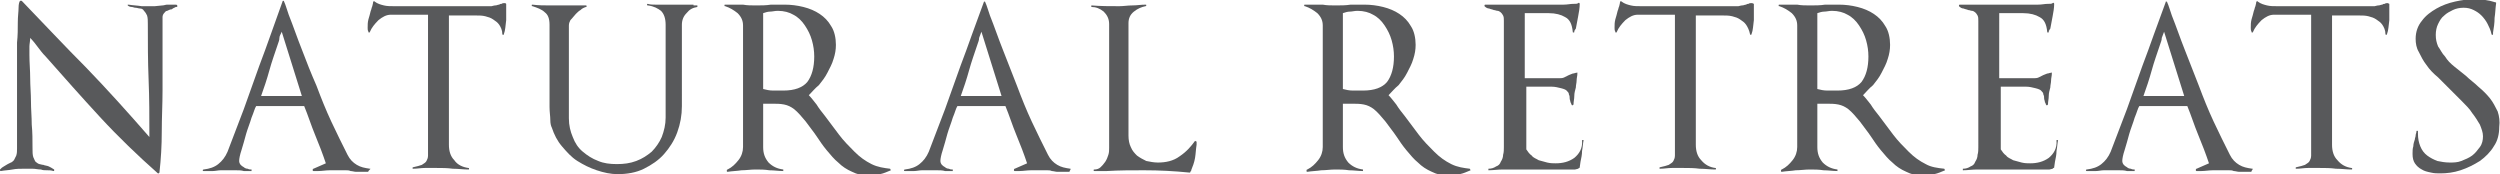 <?xml version="1.0" encoding="utf-8"?>
<!-- Generator: Adobe Illustrator 19.2.0, SVG Export Plug-In . SVG Version: 6.00 Build 0)  -->
<svg version="1.1" id="Layer_1" xmlns="http://www.w3.org/2000/svg" xmlns:xlink="http://www.w3.org/1999/xlink" x="0px" y="0px"
	 viewBox="0 0 323 22.5" style="enable-background:new 0 0 323 22.5;" xml:space="preserve">
<style type="text/css">
	.st0{fill:#58595B;}
</style>
<g>
	<path class="st0" d="M138.3,21.8c-0.7-0.1-1.2-0.2-1.7-0.5c-0.5-0.3-0.9-0.7-1.2-1.3c-0.7-1.4-1.4-2.8-2.1-4.3
		c-0.7-1.5-1.3-3-1.9-4.6c-0.6-1.5-1.2-3.1-1.8-4.6c-0.6-1.5-1.1-3-1.7-4.5c-0.1-0.3-0.2-0.6-0.3-0.9c-0.1-0.3-0.2-0.6-0.3-0.8
		c0-0.1-0.1-0.1-0.1-0.1s-0.1,0-0.1,0.1c-0.5,1.4-1,2.7-1.5,4.1c-0.5,1.4-1,2.8-1.5,4.1c-0.7,1.9-1.3,3.7-2,5.6
		c-0.7,1.8-1.4,3.7-2.1,5.5c-0.3,0.7-0.7,1.2-1.2,1.6c-0.5,0.4-1.1,0.6-1.9,0.7c-0.1,0-0.1,0.1-0.1,0.1c0,0.1,0,0.1,0.1,0.1
		c0.2,0,0.4,0,0.6,0s0.4,0,0.6,0c0.3,0,0.7-0.1,1-0.1c0.3,0,0.7,0,1,0c0.3,0,0.7,0,1,0c0.3,0,0.7,0,1,0.1c0.2,0,0.3,0,0.5,0
		s0.3,0,0.5,0v-0.2c-0.2,0-0.3,0-0.5-0.1c-0.2,0-0.4-0.1-0.5-0.2c-0.2-0.1-0.3-0.2-0.4-0.3c-0.1-0.1-0.2-0.3-0.2-0.5
		c0-0.3,0.1-0.8,0.3-1.4c0.2-0.7,0.4-1.3,0.6-2.1c0.2-0.7,0.5-1.4,0.7-2.1c0.3-0.7,0.4-1.2,0.6-1.5h6.2c0.5,1.2,0.9,2.5,1.4,3.7
		c0.5,1.2,1,2.5,1.4,3.7l-1.6,0.7c-0.1,0-0.1,0.1-0.1,0.2c0,0.1,0.1,0.1,0.1,0.1c0.1,0,0.2,0,0.3,0c0.1,0,0.3,0,0.3,0
		c0.5,0,1-0.1,1.5-0.1c0.5,0,1,0,1.5,0c0.2,0,0.4,0,0.6,0c0.2,0,0.4,0,0.6,0.1c0.2,0,0.5,0.1,0.7,0.1c0.3,0,0.5,0,0.8,0l0.7,0
		c0.1,0,0.1,0,0.1-0.1C138.4,21.8,138.3,21.8,138.3,21.8z M124.1,12.5c0.4-1.1,0.8-2.3,1.1-3.4c0.3-1.1,0.7-2.2,1.1-3.4
		c0.1-0.3,0.2-0.5,0.2-0.8c0.1-0.3,0.2-0.5,0.3-0.8l2.6,8.3H124.1z"/>
	<path class="st0" d="M112.6,21.2c-0.8-0.4-1.5-0.9-2.2-1.6c-0.7-0.7-1.4-1.4-2-2.2c-0.6-0.8-1.2-1.6-1.8-2.4
		c-0.4-0.5-0.8-1-1.1-1.5c-0.4-0.5-0.7-0.9-1-1.2c0.4-0.4,0.8-0.9,1.3-1.3c0.4-0.5,0.8-1,1.1-1.6c0.3-0.6,0.6-1.1,0.8-1.8
		c0.2-0.6,0.3-1.2,0.3-1.8c0-0.9-0.2-1.8-0.6-2.4c-0.4-0.7-0.9-1.2-1.5-1.6c-0.6-0.4-1.3-0.7-2.1-0.9c-0.8-0.2-1.6-0.3-2.4-0.3
		c-0.3,0-0.6,0-0.9,0c-0.3,0-0.6,0-0.9,0c-0.6,0.1-1.3,0.1-1.9,0.1c-0.6,0-1.2,0-1.7-0.1c-0.3,0-0.6,0-0.8,0c-0.3,0-0.6,0-0.9,0
		h-0.6c-0.1,0-0.1,0-0.1,0.1s0,0.1,0.1,0.1c0.6,0.2,1.1,0.5,1.6,0.9c0.5,0.5,0.7,1,0.7,1.6v15.7c0,0.6-0.2,1.2-0.6,1.7
		c-0.4,0.5-0.8,0.9-1.4,1.2c-0.1,0-0.1,0.1-0.1,0.2c0,0.1,0.1,0.1,0.1,0.1c0.6-0.1,1.2-0.1,1.8-0.2c0.6,0,1.2-0.1,1.8-0.1
		c0.6,0,1.2,0,1.8,0.1c0.6,0,1.2,0.1,1.8,0.1v-0.2c-0.8-0.1-1.4-0.4-1.9-0.9c-0.5-0.6-0.7-1.2-0.7-2v-5.6c0.2,0,0.4,0,0.6,0h0.6
		c0.5,0,1,0,1.5,0.1c0.5,0.1,0.9,0.3,1.3,0.6c0.5,0.4,1,1,1.5,1.6c0.5,0.7,1,1.3,1.4,1.9c0.4,0.6,0.8,1.2,1.3,1.8
		c0.5,0.6,1,1.2,1.5,1.6c0.5,0.5,1.1,0.9,1.8,1.2c0.6,0.3,1.3,0.5,2.1,0.5c0.5,0,1-0.1,1.5-0.2c0.5-0.1,0.9-0.3,1.4-0.5l-0.1-0.2
		C114.2,21.7,113.4,21.6,112.6,21.2z M101.2,11.7c-0.4,0-0.9,0-1.3,0c-0.5,0-0.9-0.1-1.3-0.2V1.7c0.3-0.1,0.6-0.2,0.9-0.2
		c0.3,0,0.6-0.1,1-0.1c0.8,0,1.5,0.2,2,0.5c0.6,0.3,1.1,0.8,1.5,1.4c0.4,0.6,0.7,1.2,0.9,1.9c0.2,0.7,0.3,1.4,0.3,2.1
		c0,1.4-0.3,2.5-0.9,3.3C103.7,11.3,102.7,11.7,101.2,11.7z"/>
	<path class="st0" d="M89.6,0.6c-0.4,0-0.9,0-1.3,0c-0.4,0-0.8,0-1.2,0h-1.4h-1c-0.3,0-0.7,0-1-0.1c-0.1,0-0.1,0-0.1,0.1
		c0,0.1,0,0.1,0.1,0.1c0.8,0.1,1.3,0.4,1.7,0.7C85.8,1.8,86,2.4,86,3.2v3c0,1,0,2,0,3c0,1,0,2,0,3v3c0,0.9-0.2,1.7-0.5,2.5
		c-0.3,0.7-0.8,1.4-1.3,1.9c-0.6,0.5-1.2,0.9-2,1.2c-0.8,0.3-1.6,0.4-2.5,0.4c-0.9,0-1.7-0.1-2.4-0.4c-0.8-0.3-1.4-0.7-2-1.2
		c-0.6-0.5-1-1.1-1.3-1.9c-0.3-0.7-0.5-1.5-0.5-2.4v-3c0-1,0-2,0-3c0-1,0-2,0-3v-3c0-0.3,0.1-0.5,0.2-0.7C74,2.3,74.2,2,74.4,1.8
		s0.4-0.4,0.6-0.5c0.2-0.2,0.4-0.3,0.7-0.4c0.1,0,0.1-0.1,0.1-0.1c0-0.1-0.1-0.1-0.1-0.1c-0.4,0-0.8,0-1.2,0h-1.1
		c-0.8,0-1.5,0-2.3,0c-0.8,0-1.5,0-2.3-0.1c-0.1,0-0.1,0-0.1,0.1c0,0.1,0,0.1,0.1,0.1C69.4,1,70,1.2,70.4,1.6
		C70.8,1.9,71,2.4,71,3.2c0,0.2,0,0.5,0,0.8c0,0.3,0,0.7,0,1.1c0,0.6,0,1.2,0,1.9c0,0.7,0,1.4,0,2.2c0,0.8,0,1.6,0,2.4
		c0,0.8,0,1.5,0,2.2c0,0.7,0.1,1.2,0.1,1.7c0,0.5,0.1,0.8,0.2,1c0.3,0.9,0.7,1.7,1.3,2.4s1.2,1.4,2,1.9c0.8,0.5,1.6,0.9,2.5,1.2
		s1.8,0.5,2.7,0.5c1.2,0,2.4-0.2,3.4-0.7c1-0.5,1.9-1.1,2.6-1.9c0.7-0.8,1.3-1.7,1.7-2.8c0.4-1.1,0.6-2.2,0.6-3.4V3.2
		c0-0.6,0.2-1.1,0.6-1.5c0.4-0.5,0.8-0.7,1.4-0.8l0-0.2H89.6z"/>
	<path class="st0" d="M47.8,21.8c-0.7-0.1-1.2-0.2-1.7-0.5c-0.5-0.3-0.9-0.7-1.2-1.3c-0.7-1.4-1.4-2.8-2.1-4.3
		c-0.7-1.5-1.3-3-1.9-4.6C40.2,9.5,39.6,8,39,6.4c-0.6-1.5-1.1-3-1.7-4.5c-0.1-0.3-0.2-0.6-0.3-0.9c-0.1-0.3-0.2-0.6-0.3-0.8
		c0-0.1-0.1-0.1-0.1-0.1s-0.1,0-0.1,0.1C36,1.6,35.5,3,35,4.4c-0.5,1.4-1,2.8-1.5,4.1c-0.7,1.9-1.3,3.7-2,5.6
		c-0.7,1.8-1.4,3.7-2.1,5.5c-0.3,0.7-0.7,1.2-1.2,1.6c-0.5,0.4-1.1,0.6-1.9,0.7c-0.1,0-0.1,0.1-0.1,0.1c0,0.1,0,0.1,0.1,0.1
		c0.2,0,0.4,0,0.6,0s0.4,0,0.6,0c0.3,0,0.7-0.1,1-0.1c0.3,0,0.7,0,1,0c0.3,0,0.7,0,1,0c0.3,0,0.7,0,1,0.1c0.2,0,0.3,0,0.5,0
		s0.3,0,0.5,0v-0.2c-0.2,0-0.3,0-0.5-0.1c-0.2,0-0.4-0.1-0.5-0.2c-0.2-0.1-0.3-0.2-0.4-0.3c-0.1-0.1-0.2-0.3-0.2-0.5
		c0-0.3,0.1-0.8,0.3-1.4c0.2-0.7,0.4-1.3,0.6-2.1c0.2-0.7,0.5-1.4,0.7-2.1c0.3-0.7,0.4-1.2,0.6-1.5h6.2c0.5,1.2,0.9,2.5,1.4,3.7
		c0.5,1.2,1,2.5,1.4,3.7l-1.6,0.7c-0.1,0-0.1,0.1-0.1,0.2c0,0.1,0.1,0.1,0.1,0.1c0.1,0,0.2,0,0.3,0c0.1,0,0.3,0,0.3,0
		c0.5,0,1-0.1,1.5-0.1c0.5,0,1,0,1.5,0c0.2,0,0.4,0,0.6,0c0.2,0,0.4,0,0.6,0.1c0.2,0,0.5,0.1,0.7,0.1s0.5,0,0.8,0l0.7,0
		c0.1,0,0.1,0,0.1-0.1C47.9,21.8,47.9,21.8,47.8,21.8z M33.7,12.5c0.4-1.1,0.8-2.3,1.1-3.4c0.3-1.1,0.7-2.2,1.1-3.4
		c0.1-0.3,0.2-0.5,0.2-0.8s0.2-0.5,0.3-0.8l2.6,8.3H33.7z"/>
	<path class="st0" d="M22.6,0.6c-0.2,0-0.3,0-0.4,0c-0.2,0-0.4,0-0.6,0c-0.2,0-0.4,0.1-0.6,0.1l-1,0.1c-0.6,0-1.1,0-1.7,0
		c-0.6-0.1-1.1-0.1-1.7-0.2c-0.1,0-0.1,0-0.1,0c0,0,0,0.1,0,0.1c0.1,0.1,0.3,0.2,0.5,0.2c0.2,0,0.3,0.1,0.5,0.1
		c0.2,0,0.4,0.1,0.6,0.1c0.2,0,0.4,0.1,0.5,0.3C18.8,1.6,18.9,1.8,19,2c0.1,0.3,0.1,0.7,0.1,1.1c0,2.4,0,4.8,0.1,7.2
		c0.1,2.4,0.1,4.8,0.1,7.2v0.2c-2.7-3.1-5.4-6.1-8.2-9C8.4,6,5.7,3.1,2.8,0.1c0,0-0.1,0-0.2,0C2.5,0.2,2.4,0.5,2.4,1
		c0,0.5-0.1,1.1-0.1,1.9c0,0.8,0,1.7-0.1,2.6c0,1,0,2,0,3.1c0,1.6,0,3.1,0,4.6c0,1.5,0,2.8,0,3.9c0,0.5,0,0.9,0,1.3v0.8
		c0,0.3,0,0.6-0.1,0.9c-0.1,0.2-0.2,0.4-0.3,0.6c-0.1,0.1-0.3,0.3-0.4,0.3C1.4,21,1.2,21.1,1,21.2c-0.2,0.1-0.3,0.2-0.5,0.3
		c-0.2,0.1-0.3,0.2-0.5,0.4c0,0,0,0.1,0,0.1c0,0.1,0.1,0.1,0.1,0.1c0.5-0.1,1-0.1,1.5-0.2c0.5-0.1,1-0.1,1.5-0.1c0.4,0,0.7,0,1.1,0
		c0.4,0,0.7,0.1,1.1,0.1C5.5,22,5.8,22,6.1,22c0.3,0,0.5,0,0.8,0.1c0.1,0,0.1,0,0.1-0.1c0,0,0-0.1,0-0.1c-0.3-0.2-0.5-0.3-0.7-0.4
		c-0.2-0.1-0.5-0.1-0.7-0.2c-0.2,0-0.4-0.1-0.5-0.1S4.7,21,4.6,20.9c-0.1-0.1-0.2-0.4-0.3-0.6c-0.1-0.3-0.1-0.7-0.1-1.2
		c0-1,0-2-0.1-3c0-1-0.1-2-0.1-3c0-1-0.1-2-0.1-3c0-1-0.1-2-0.1-3c0-0.4,0-0.7,0-1.1c0-0.3,0.1-0.7,0.1-1.1c0.4,0.4,0.7,0.8,1,1.2
		c0.3,0.4,0.6,0.8,1,1.2c2.3,2.6,4.6,5.2,7,7.8c2.4,2.6,4.9,5,7.5,7.3c0,0,0.1,0,0.1,0c0,0,0.1-0.1,0.1-0.1c0.2-1.8,0.3-3.5,0.3-5.3
		c0-1.8,0.1-3.5,0.1-5.3V9.3c0-0.8,0-1.6,0-2.4c0-0.8,0-1.6,0-2.4V2.2c0-0.2,0.1-0.4,0.2-0.5c0.1-0.1,0.2-0.3,0.4-0.3
		c0.2-0.1,0.4-0.2,0.6-0.2C22.4,1,22.6,1,22.7,0.9c0,0,0.1,0,0.1,0s0.1,0,0.1,0l0-0.2C22.9,0.6,22.7,0.6,22.6,0.6z"/>
	<path class="st0" d="M65.2,0.4c-0.1,0-0.3,0-0.4,0.1c-0.1,0-0.2,0-0.3,0.1c-0.2,0-0.3,0.1-0.5,0.1c-0.2,0-0.4,0.1-0.5,0.1H50.9
		c-0.5,0-0.9,0-1.3-0.1c-0.4-0.1-0.8-0.2-1.2-0.5c-0.1-0.1-0.1-0.1-0.2,0.1c0,0.2-0.1,0.4-0.1,0.5c-0.1,0.2-0.1,0.4-0.2,0.6
		c-0.1,0.4-0.2,0.8-0.3,1.1c-0.1,0.4-0.1,0.7-0.1,1.1c0,0.2,0,0.3,0.1,0.5c0,0.1,0,0.1,0.1,0.1c0,0,0.1,0,0.1-0.1
		c0.2-0.5,0.6-1,1.1-1.5c0.5-0.4,1-0.7,1.6-0.7h4.8v17.1c0,0.5,0,0.8,0,1.1c0,0.3-0.1,0.5-0.2,0.7c-0.1,0.2-0.3,0.3-0.6,0.5
		c-0.3,0.1-0.6,0.2-1.1,0.3c-0.1,0-0.1,0.1-0.1,0.1c0,0.1,0,0.1,0.1,0.1c0.5,0,1-0.1,1.5-0.1c0.5,0,1,0,1.5,0c0.7,0,1.4,0,2.1,0.1
		c0.7,0,1.4,0.1,2,0.1c0.1,0,0.1,0,0.1-0.1c0-0.1,0-0.1-0.1-0.1c-0.7-0.1-1.4-0.4-1.8-1c-0.5-0.5-0.7-1.2-0.7-2V2h3.5
		c0.4,0,0.8,0,1.2,0.1c0.4,0.1,0.7,0.2,1,0.4c0.3,0.2,0.6,0.4,0.8,0.7c0.2,0.3,0.4,0.7,0.4,1.2c0,0.1,0.1,0.1,0.1,0.1
		c0.1,0,0.1,0,0.1-0.1c0.2-0.5,0.2-1.1,0.3-1.8c0-0.6,0-1.3,0-1.8V0.5C65.3,0.4,65.3,0.4,65.2,0.4z"/>
	<path class="st0" d="M226.3,0.4c-0.1,0-0.3,0-0.4,0.1c-0.1,0-0.2,0-0.3,0.1c-0.2,0-0.3,0.1-0.5,0.1c-0.2,0-0.4,0.1-0.5,0.1H212
		c-0.5,0-0.9,0-1.3-0.1c-0.4-0.1-0.8-0.2-1.2-0.5c-0.1-0.1-0.1-0.1-0.2,0.1c0,0.2-0.1,0.4-0.1,0.5c-0.1,0.2-0.1,0.4-0.2,0.6
		c-0.1,0.4-0.2,0.8-0.3,1.1c-0.1,0.4-0.1,0.7-0.1,1.1c0,0.2,0,0.3,0.1,0.5c0,0.1,0,0.1,0.1,0.1c0,0,0.1,0,0.1-0.1
		c0.2-0.5,0.6-1,1.1-1.5c0.5-0.4,1-0.7,1.6-0.7h4.8v17.1c0,0.5,0,0.8,0,1.1c0,0.3-0.1,0.5-0.2,0.7c-0.1,0.2-0.3,0.3-0.6,0.5
		c-0.3,0.1-0.6,0.2-1.1,0.3c-0.1,0-0.1,0.1-0.1,0.1c0,0.1,0,0.1,0.1,0.1c0.5,0,1-0.1,1.5-0.1c0.5,0,1,0,1.5,0c0.7,0,1.4,0,2.1,0.1
		c0.7,0,1.4,0.1,2,0.1c0.1,0,0.1,0,0.1-0.1s0-0.1-0.1-0.1c-0.7-0.1-1.3-0.4-1.8-1c-0.5-0.5-0.7-1.2-0.7-2V2h3.5c0.4,0,0.8,0,1.2,0.1
		c0.4,0.1,0.7,0.2,1,0.4c0.3,0.2,0.6,0.4,0.8,0.7s0.4,0.7,0.5,1.2c0,0.1,0.1,0.1,0.1,0.1s0.1,0,0.1-0.1c0.2-0.5,0.2-1.1,0.3-1.8
		c0-0.6,0-1.3,0-1.8V0.5C226.4,0.4,226.4,0.4,226.3,0.4z"/>
	<path class="st0" d="M291,21.8c-0.7-0.1-1.2-0.2-1.7-0.5c-0.5-0.3-0.9-0.7-1.2-1.3c-0.7-1.4-1.4-2.8-2.1-4.3
		c-0.7-1.5-1.3-3-1.9-4.6c-0.6-1.5-1.2-3.1-1.8-4.6c-0.6-1.5-1.1-3-1.7-4.5c-0.1-0.3-0.2-0.6-0.3-0.9c-0.1-0.3-0.2-0.6-0.3-0.8
		c0-0.1-0.1-0.1-0.1-0.1c-0.1,0-0.1,0-0.1,0.1c-0.5,1.4-1,2.7-1.5,4.1c-0.5,1.4-1,2.8-1.5,4.1c-0.7,1.9-1.3,3.7-2,5.6
		c-0.7,1.8-1.4,3.7-2.1,5.5c-0.3,0.7-0.7,1.2-1.2,1.6c-0.5,0.4-1.1,0.6-1.9,0.7c-0.1,0-0.1,0.1-0.1,0.1s0,0.1,0.1,0.1
		c0.2,0,0.4,0,0.6,0s0.4,0,0.6,0c0.3,0,0.7-0.1,1-0.1c0.3,0,0.7,0,1,0c0.3,0,0.7,0,1,0c0.3,0,0.7,0,1,0.1c0.2,0,0.3,0,0.5,0
		s0.3,0,0.5,0v-0.2c-0.2,0-0.3,0-0.5-0.1c-0.2,0-0.4-0.1-0.5-0.2c-0.2-0.1-0.3-0.2-0.4-0.3c-0.1-0.1-0.2-0.3-0.2-0.5
		c0-0.3,0.1-0.8,0.3-1.4c0.2-0.7,0.4-1.3,0.6-2.1c0.2-0.7,0.5-1.4,0.7-2.1c0.3-0.7,0.4-1.2,0.6-1.5h6.2c0.5,1.2,0.9,2.5,1.4,3.7
		c0.5,1.2,1,2.5,1.4,3.7l-1.6,0.7c-0.1,0-0.1,0.1-0.1,0.2s0.1,0.1,0.1,0.1c0.1,0,0.2,0,0.3,0s0.3,0,0.3,0c0.5,0,1-0.1,1.5-0.1
		c0.5,0,1,0,1.5,0c0.2,0,0.4,0,0.6,0c0.2,0,0.4,0,0.6,0.1c0.2,0,0.5,0.1,0.7,0.1c0.3,0,0.5,0,0.8,0l0.7,0c0.1,0,0.1,0,0.1-0.1
		C291.1,21.8,291.1,21.8,291,21.8z M276.9,12.5c0.4-1.1,0.8-2.3,1.1-3.4c0.3-1.1,0.7-2.2,1.1-3.4c0.1-0.3,0.2-0.5,0.2-0.8
		c0.1-0.3,0.2-0.5,0.3-0.8l2.6,8.3H276.9z"/>
	<path class="st0" d="M308.5,0.4c-0.1,0-0.3,0-0.4,0.1c-0.1,0-0.2,0-0.3,0.1c-0.2,0-0.3,0.1-0.5,0.1c-0.2,0-0.4,0.1-0.5,0.1h-12.6
		c-0.5,0-0.9,0-1.3-0.1c-0.4-0.1-0.8-0.2-1.2-0.5c-0.1-0.1-0.1-0.1-0.2,0.1c0,0.2-0.1,0.4-0.1,0.5c-0.1,0.2-0.1,0.4-0.2,0.6
		c-0.1,0.4-0.2,0.8-0.3,1.1c-0.1,0.4-0.1,0.7-0.1,1.1c0,0.2,0,0.3,0.1,0.5c0,0.1,0,0.1,0.1,0.1c0,0,0.1,0,0.1-0.1
		c0.2-0.5,0.6-1,1.1-1.5c0.5-0.4,1-0.7,1.6-0.7h4.8v17.1c0,0.5,0,0.8,0,1.1c0,0.3-0.1,0.5-0.2,0.7c-0.1,0.2-0.3,0.3-0.6,0.5
		c-0.3,0.1-0.6,0.2-1.1,0.3c-0.1,0-0.1,0.1-0.1,0.1c0,0.1,0,0.1,0.1,0.1c0.5,0,1-0.1,1.5-0.1c0.5,0,1,0,1.5,0c0.7,0,1.4,0,2.1,0.1
		c0.7,0,1.4,0.1,2,0.1c0.1,0,0.1,0,0.1-0.1c0-0.1,0-0.1-0.1-0.1c-0.7-0.1-1.3-0.4-1.8-1c-0.5-0.5-0.7-1.2-0.7-2V2h3.5
		c0.4,0,0.8,0,1.2,0.1c0.4,0.1,0.7,0.2,1,0.4c0.3,0.2,0.6,0.4,0.8,0.7s0.4,0.7,0.4,1.2c0,0.1,0.1,0.1,0.1,0.1s0.1,0,0.1-0.1
		c0.2-0.5,0.2-1.1,0.3-1.8c0-0.6,0-1.3,0-1.8V0.5C308.5,0.4,308.5,0.4,308.5,0.4z"/>
	<path class="st0" d="M264.7,20.4c-0.7,0.5-1.5,0.7-2.4,0.7c-0.3,0-0.7,0-1.1-0.1c-0.4-0.1-0.7-0.2-1.1-0.3
		c-0.3-0.2-0.7-0.3-0.9-0.6c-0.3-0.2-0.5-0.5-0.7-0.8v-8.1h1.2h0.9c0.4,0,0.8,0,1.2,0c0.4,0,0.8,0.1,1.2,0.2
		c0.4,0.1,0.6,0.2,0.7,0.3c0.2,0.2,0.3,0.3,0.3,0.5c0.1,0.2,0.1,0.3,0.1,0.5s0.1,0.3,0.1,0.5c0.1,0.1,0.1,0.3,0.2,0.4
		c0,0,0.1,0,0.1,0c0,0,0.1-0.1,0.1-0.1c0-0.4,0.1-0.7,0.1-1.1c0-0.4,0.1-0.7,0.2-1.1c0-0.3,0.1-0.6,0.1-0.9c0-0.3,0.1-0.6,0.1-0.9
		c0-0.1,0-0.2-0.1-0.1c-0.2,0-0.3,0.1-0.5,0.1c-0.2,0.1-0.3,0.1-0.5,0.2c-0.2,0.1-0.4,0.2-0.6,0.3c-0.2,0.1-0.4,0.1-0.5,0.1h-4.6
		V1.7h3.1c0.9,0,1.6,0.2,2.1,0.5c0.6,0.3,0.9,0.9,1,1.9c0,0.1,0,0.1,0.1,0.1c0.1,0,0.1,0,0.1-0.1c0-0.1,0-0.2,0.1-0.2
		c0-0.1,0-0.1,0.1-0.2c0.1-0.5,0.2-1,0.3-1.6c0.1-0.5,0.2-1.1,0.2-1.6c0-0.1-0.1-0.2-0.2-0.1c-0.1,0.1-0.3,0.1-0.7,0.1
		c-0.3,0-0.7,0.1-1.2,0.1c-0.5,0-1,0-1.6,0c-0.6,0-1.2,0-1.8,0c-0.8,0-1.7,0-2.6,0c-0.9,0-1.7,0-2.3,0h-1.8c0,0-0.1,0-0.1,0.1
		c0,0,0,0.1,0,0.1c0.2,0.2,0.4,0.3,0.6,0.3c0.2,0.1,0.4,0.1,0.6,0.2c0.2,0,0.3,0.1,0.5,0.1c0.1,0,0.3,0.1,0.4,0.2
		c0.1,0.1,0.2,0.2,0.3,0.4c0.1,0.2,0.1,0.4,0.1,0.7V19c0,0.3,0,0.7-0.1,1c0,0.3-0.1,0.6-0.3,0.9c-0.1,0.3-0.3,0.5-0.6,0.6
		c-0.3,0.2-0.6,0.3-1,0.3v0.2c0.6,0,1.2-0.1,1.9-0.1h1.9c0.6,0,1.2,0,1.8,0c0.6,0,1.2,0,1.8,0c0.6,0,1.2,0,1.9,0h1.9l0.4-0.1
		c0.1-0.1,0.1-0.1,0.1-0.1c0.1,0,0.1,0,0.1-0.1l0.1-0.7v0c0.1-0.5,0.2-0.9,0.2-1.4c0.1-0.5,0.1-0.9,0.2-1.4l-0.2,0
		C265.8,19.2,265.3,19.9,264.7,20.4z"/>
	<path class="st0" d="M322.7,14.4c-0.3-0.6-0.6-1.2-1-1.7c-0.4-0.5-0.9-1-1.5-1.5c-0.5-0.5-1.1-0.9-1.6-1.4c-0.5-0.4-1-0.8-1.5-1.2
		c-0.5-0.4-0.9-0.8-1.2-1.3c-0.4-0.4-0.6-0.9-0.9-1.3c-0.2-0.5-0.3-0.9-0.3-1.5c0-0.5,0.1-1,0.3-1.4c0.2-0.4,0.4-0.8,0.8-1.1
		c0.3-0.3,0.7-0.5,1.1-0.7c0.4-0.2,0.9-0.3,1.4-0.3c0.5,0,0.9,0.1,1.3,0.3c0.4,0.2,0.7,0.4,1,0.7c0.3,0.3,0.6,0.7,0.8,1.1
		c0.2,0.4,0.4,0.8,0.5,1.3c0,0.1,0.1,0.1,0.1,0.1c0.1,0,0.1,0,0.1-0.1c0,0,0-0.1,0-0.1c0,0,0-0.1,0-0.1c0.1-0.6,0.2-1.2,0.2-1.9
		c0.1-0.6,0.1-1.2,0.2-1.9c0-0.1,0-0.1-0.1-0.1c-0.9-0.3-1.8-0.4-2.8-0.4c-0.7,0-1.5,0.1-2.4,0.3c-0.9,0.2-1.7,0.5-2.4,0.9
		c-0.7,0.4-1.4,0.9-1.9,1.6c-0.5,0.6-0.8,1.4-0.8,2.3c0,0.6,0.1,1.2,0.4,1.7c0.3,0.6,0.6,1.2,1,1.7c0.4,0.6,0.9,1.1,1.5,1.6
		c0.5,0.5,1.1,1.1,1.6,1.6c0.5,0.5,1,1,1.5,1.5c0.5,0.5,1,1,1.3,1.5c0.4,0.5,0.7,1,1,1.5c0.2,0.5,0.4,1,0.4,1.5c0,0.5-0.1,1-0.4,1.4
		c-0.3,0.4-0.6,0.8-1,1.1c-0.4,0.3-0.9,0.5-1.4,0.7c-0.5,0.2-1,0.2-1.5,0.2c-0.6,0-1.1-0.1-1.6-0.2c-0.5-0.2-0.9-0.4-1.3-0.7
		c-0.4-0.3-0.7-0.7-0.9-1.2c-0.2-0.5-0.3-1-0.3-1.6v-0.3c0-0.1,0-0.1-0.1-0.1s-0.1,0-0.1,0.1c0,0.2-0.1,0.3-0.1,0.5
		c0,0.2-0.1,0.3-0.1,0.5c-0.1,0.3-0.2,0.6-0.2,0.9c-0.1,0.3-0.1,0.6-0.1,1c0,0.5,0.1,0.9,0.3,1.2c0.2,0.3,0.5,0.6,0.9,0.8
		c0.3,0.2,0.7,0.3,1.2,0.4c0.4,0.1,0.8,0.1,1.2,0.1c0.8,0,1.7-0.1,2.6-0.4c0.9-0.3,1.7-0.7,2.5-1.2c0.7-0.5,1.4-1.2,1.8-1.9
		c0.5-0.7,0.7-1.6,0.7-2.5C323,15.7,322.9,15,322.7,14.4z"/>
	<path class="st0" d="M187.5,21.2c-0.8-0.4-1.5-0.9-2.2-1.6c-0.7-0.7-1.4-1.4-2-2.2c-0.6-0.8-1.2-1.6-1.8-2.4
		c-0.4-0.5-0.8-1-1.1-1.5c-0.4-0.5-0.7-0.9-1-1.2c0.4-0.4,0.8-0.9,1.3-1.3c0.4-0.5,0.8-1,1.1-1.6c0.3-0.6,0.6-1.1,0.8-1.8
		c0.2-0.6,0.3-1.2,0.3-1.8c0-0.9-0.2-1.8-0.6-2.4c-0.4-0.7-0.9-1.2-1.5-1.6c-0.6-0.4-1.3-0.7-2.1-0.9c-0.8-0.2-1.6-0.3-2.4-0.3
		c-0.3,0-0.6,0-0.9,0c-0.3,0-0.6,0-0.9,0c-0.6,0.1-1.3,0.1-1.9,0.1c-0.6,0-1.2,0-1.7-0.1c-0.3,0-0.6,0-0.8,0c-0.3,0-0.6,0-0.9,0
		h-0.6c-0.1,0-0.1,0-0.1,0.1c0,0.1,0,0.1,0.1,0.1c0.6,0.2,1.1,0.5,1.6,0.9c0.5,0.5,0.7,1,0.7,1.6v15.7c0,0.6-0.2,1.2-0.6,1.7
		c-0.4,0.5-0.8,0.9-1.4,1.2c-0.1,0-0.1,0.1-0.1,0.2s0.1,0.1,0.1,0.1c0.6-0.1,1.2-0.1,1.8-0.2c0.6,0,1.2-0.1,1.8-0.1
		c0.6,0,1.2,0,1.8,0.1c0.6,0,1.2,0.1,1.8,0.1v-0.2c-0.8-0.1-1.4-0.4-1.9-0.9c-0.5-0.6-0.7-1.2-0.7-2v-5.6c0.2,0,0.4,0,0.6,0h0.6
		c0.5,0,1,0,1.5,0.1c0.5,0.1,0.9,0.3,1.3,0.6c0.5,0.4,1,1,1.5,1.6c0.5,0.7,1,1.3,1.4,1.9c0.4,0.6,0.8,1.2,1.3,1.8
		c0.5,0.6,1,1.2,1.5,1.6c0.5,0.5,1.1,0.9,1.8,1.2c0.6,0.3,1.3,0.5,2.1,0.5c0.5,0,1-0.1,1.5-0.2c0.5-0.1,0.9-0.3,1.4-0.5l-0.1-0.2
		C189.1,21.7,188.3,21.6,187.5,21.2z M176.1,11.7c-0.4,0-0.9,0-1.3,0c-0.5,0-0.9-0.1-1.3-0.2V1.7c0.3-0.1,0.6-0.2,0.9-0.2
		c0.3,0,0.6-0.1,1-0.1c0.8,0,1.5,0.2,2,0.5c0.6,0.3,1.1,0.8,1.5,1.4c0.4,0.6,0.7,1.2,0.9,1.9c0.2,0.7,0.3,1.4,0.3,2.1
		c0,1.4-0.3,2.5-0.9,3.3C178.6,11.3,177.6,11.7,176.1,11.7z"/>
	<path class="st0" d="M152.4,20.2c-0.8,0.6-1.8,0.8-2.8,0.8c-0.5,0-1-0.1-1.5-0.2c-0.4-0.2-0.8-0.4-1.2-0.7
		c-0.3-0.3-0.6-0.6-0.8-1.1c-0.2-0.4-0.3-0.9-0.3-1.5V3c0-0.6,0.2-1.1,0.7-1.5c0.5-0.4,1-0.6,1.5-0.7c0.1,0,0.1-0.1,0.1-0.1
		c0-0.1,0-0.1-0.1-0.1c-0.6,0-1.1,0.1-1.7,0.1c-0.6,0-1.1,0.1-1.7,0.1c-1.2,0-2.4,0-3.6-0.1v0.2c0.6,0,1.1,0.2,1.6,0.6
		c0.4,0.4,0.7,0.9,0.7,1.6v16c0,0.3,0,0.6-0.1,0.9c-0.1,0.3-0.2,0.6-0.4,0.9c-0.2,0.3-0.4,0.5-0.6,0.7c-0.2,0.2-0.5,0.3-0.8,0.3
		c-0.1,0-0.1,0-0.1,0.1c0,0.1,0,0.1,0.1,0.1c0.2,0,0.5,0,0.8,0c0.3,0,0.6,0,0.8,0c1.6-0.1,3.2-0.1,4.8-0.1c2,0,3.9,0.1,5.9,0.3
		c0,0,0.1,0,0.1-0.1c0,0,0-0.1,0.1-0.1c0-0.1,0-0.1,0-0.1c0.2-0.5,0.4-1,0.5-1.6c0.1-0.6,0.1-1.1,0.2-1.7c0-0.1,0-0.1,0-0.2
		c0-0.1,0-0.2,0-0.2l-0.2-0.1C153.9,18.9,153.3,19.6,152.4,20.2z"/>
	<path class="st0" d="M203.4,20.4c-0.7,0.5-1.5,0.7-2.4,0.7c-0.3,0-0.7,0-1.1-0.1c-0.4-0.1-0.7-0.2-1.1-0.3
		c-0.3-0.2-0.7-0.3-0.9-0.6c-0.3-0.2-0.5-0.5-0.7-0.8v-8.1h1.2h0.9c0.4,0,0.8,0,1.2,0c0.4,0,0.8,0.1,1.2,0.2
		c0.4,0.1,0.6,0.2,0.7,0.3c0.2,0.2,0.3,0.3,0.3,0.5c0.1,0.2,0.1,0.3,0.1,0.5s0.1,0.3,0.1,0.5c0.1,0.1,0.1,0.3,0.2,0.4
		c0,0,0.1,0,0.1,0c0,0,0.1-0.1,0.1-0.1c0-0.4,0.1-0.7,0.1-1.1c0-0.4,0.1-0.7,0.2-1.1c0-0.3,0.1-0.6,0.1-0.9c0-0.3,0.1-0.6,0.1-0.9
		c0-0.1,0-0.2-0.1-0.1c-0.2,0-0.3,0.1-0.5,0.1c-0.2,0.1-0.3,0.1-0.5,0.2c-0.2,0.1-0.4,0.2-0.6,0.3c-0.2,0.1-0.4,0.1-0.5,0.1h-4.6
		V1.7h3.1c0.9,0,1.6,0.2,2.1,0.5c0.6,0.3,0.9,0.9,1,1.9c0,0.1,0,0.1,0.1,0.1c0.1,0,0.1,0,0.1-0.1c0-0.1,0-0.2,0.1-0.2
		c0-0.1,0-0.1,0.1-0.2c0.1-0.5,0.2-1,0.3-1.6c0.1-0.5,0.2-1.1,0.2-1.6c0-0.1-0.1-0.2-0.2-0.1c-0.1,0.1-0.3,0.1-0.7,0.1
		c-0.3,0-0.7,0.1-1.2,0.1c-0.5,0-1,0-1.6,0c-0.6,0-1.2,0-1.8,0c-0.8,0-1.7,0-2.6,0c-0.9,0-1.7,0-2.3,0h-1.8c0,0-0.1,0-0.1,0.1
		c0,0,0,0.1,0,0.1c0.2,0.2,0.4,0.3,0.6,0.3c0.2,0.1,0.4,0.1,0.6,0.2c0.2,0,0.3,0.1,0.5,0.1c0.1,0,0.3,0.1,0.4,0.2
		c0.1,0.1,0.2,0.2,0.3,0.4c0.1,0.2,0.1,0.4,0.1,0.7V19c0,0.3,0,0.7-0.1,1c0,0.3-0.1,0.6-0.3,0.9c-0.1,0.3-0.3,0.5-0.6,0.6
		c-0.3,0.2-0.6,0.3-1,0.3v0.2c0.6,0,1.2-0.1,1.9-0.1h1.9c0.6,0,1.2,0,1.8,0c0.6,0,1.2,0,1.8,0c0.6,0,1.2,0,1.9,0h1.9l0.4-0.1
		c0.1-0.1,0.1-0.1,0.1-0.1c0.1,0,0.1,0,0.1-0.1l0.1-0.7v0c0.1-0.5,0.2-0.9,0.2-1.4c0.1-0.5,0.1-0.9,0.2-1.4l-0.2,0
		C204.5,19.2,204,19.9,203.4,20.4z"/>
	<path class="st0" d="M248.8,21.2c-0.8-0.4-1.5-0.9-2.2-1.6c-0.7-0.7-1.4-1.4-2-2.2c-0.6-0.8-1.2-1.6-1.8-2.4
		c-0.4-0.5-0.8-1-1.1-1.5c-0.4-0.5-0.7-0.9-1-1.2c0.4-0.4,0.8-0.9,1.3-1.3c0.4-0.5,0.8-1,1.1-1.6c0.3-0.6,0.6-1.1,0.8-1.8
		c0.2-0.6,0.3-1.2,0.3-1.8c0-0.9-0.2-1.8-0.6-2.4c-0.4-0.7-0.9-1.2-1.5-1.6c-0.6-0.4-1.3-0.7-2.1-0.9c-0.8-0.2-1.6-0.3-2.4-0.3
		c-0.3,0-0.6,0-0.9,0c-0.3,0-0.6,0-0.9,0c-0.6,0.1-1.3,0.1-1.9,0.1c-0.6,0-1.2,0-1.7-0.1c-0.3,0-0.6,0-0.8,0c-0.3,0-0.6,0-0.9,0
		h-0.6c-0.1,0-0.1,0-0.1,0.1c0,0.1,0,0.1,0.1,0.1c0.6,0.2,1.1,0.5,1.6,0.9c0.5,0.5,0.7,1,0.7,1.6v15.7c0,0.6-0.2,1.2-0.6,1.7
		c-0.4,0.5-0.8,0.9-1.4,1.2c-0.1,0-0.1,0.1-0.1,0.2c0,0.1,0.1,0.1,0.1,0.1c0.6-0.1,1.2-0.1,1.8-0.2c0.6,0,1.2-0.1,1.8-0.1
		c0.6,0,1.2,0,1.8,0.1c0.6,0,1.2,0.1,1.8,0.1v-0.2c-0.8-0.1-1.4-0.4-1.9-0.9c-0.5-0.6-0.7-1.2-0.7-2v-5.6c0.2,0,0.4,0,0.6,0h0.6
		c0.5,0,1,0,1.5,0.1c0.5,0.1,0.9,0.3,1.3,0.6c0.5,0.4,1,1,1.5,1.6c0.5,0.7,1,1.3,1.4,1.9c0.4,0.6,0.8,1.2,1.3,1.8
		c0.5,0.6,1,1.2,1.5,1.6c0.5,0.5,1.1,0.9,1.8,1.2c0.6,0.3,1.3,0.5,2.1,0.5c0.5,0,1-0.1,1.5-0.2c0.5-0.1,0.9-0.3,1.4-0.5l-0.1-0.2
		C250.3,21.7,249.5,21.6,248.8,21.2z M237.4,11.7c-0.4,0-0.9,0-1.3,0c-0.5,0-0.9-0.1-1.3-0.2V1.7c0.3-0.1,0.6-0.2,0.9-0.2
		c0.3,0,0.6-0.1,1-0.1c0.8,0,1.5,0.2,2,0.5c0.6,0.3,1.1,0.8,1.5,1.4c0.4,0.6,0.7,1.2,0.9,1.9c0.2,0.7,0.3,1.4,0.3,2.1
		c0,1.4-0.3,2.5-0.9,3.3C239.9,11.3,238.9,11.7,237.4,11.7z"/>
</g>
</svg>
